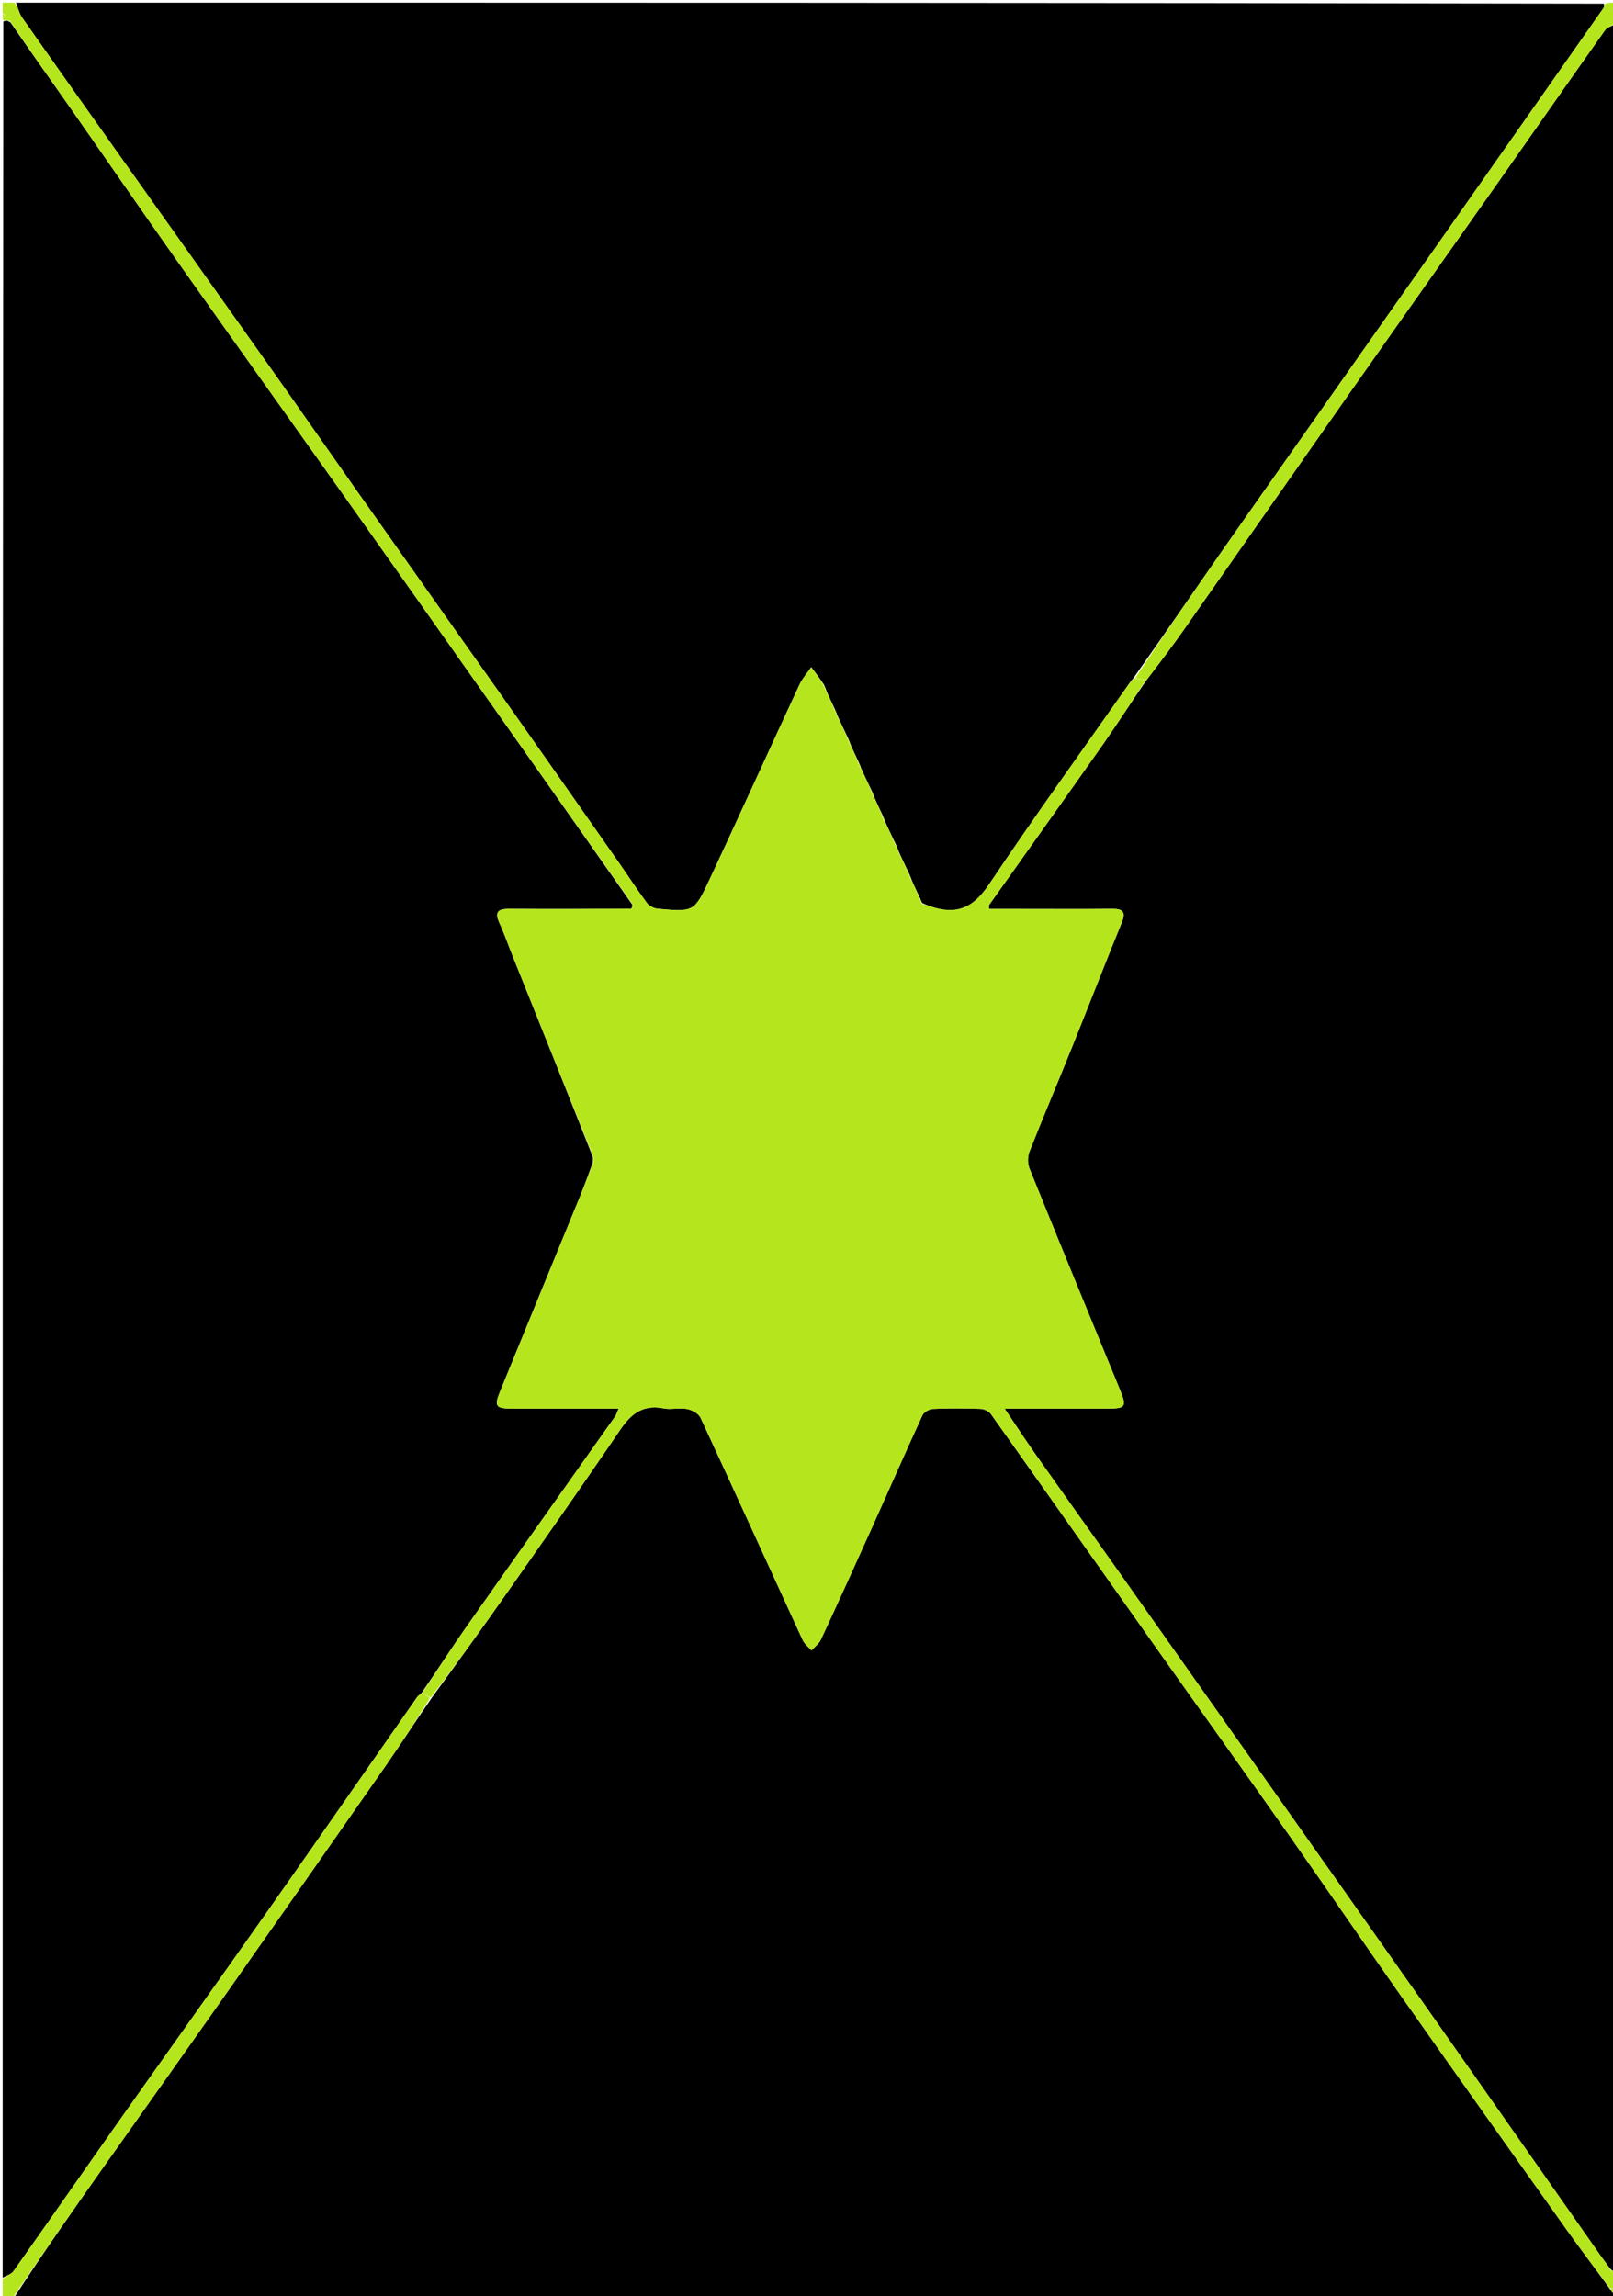 <svg version="1.1" id="Layer_1" xmlns="http://www.w3.org/2000/svg" xmlns:xlink="http://www.w3.org/1999/xlink" x="0px" y="0px"
	 width="100%" viewBox="0 0 607 864" enable-background="new 0 0 607 864" xml:space="preserve">
<path fill="#000000" opacity="1" stroke="none" 
	d="
M608,864 
	C607.834,864.333 607.685,864.944 607.498,864.956 
	C606.171,865.039 604.836,865 603.504,865 
	C404.31,865 205.116,865 5.122,864.764 
	C16.223,847.633 28.107,830.726 40.03,813.847 
	C54.863,792.848 69.78,771.908 84.567,750.876 
	C104.868,722.003 125.121,693.096 145.305,664.142 
	C151.046,655.907 156.477,647.457 162.366,638.965 
	C172.117,625.57 181.63,612.37 190.971,599.05 
	C205.164,578.811 219.394,558.594 233.268,538.137 
	C237.396,532.05 241.866,528.371 249.627,529.908 
	C252.513,530.479 255.685,529.591 258.577,530.147 
	C260.448,530.506 262.902,531.879 263.643,533.472 
	C276.57,561.298 289.252,589.239 302.08,617.111 
	C302.762,618.593 304.268,619.696 305.39,620.975 
	C306.601,619.604 308.22,618.423 308.958,616.832 
	C315.383,602.993 321.691,589.098 327.954,575.184 
	C334.347,560.981 340.594,546.712 347.099,532.561 
	C347.651,531.361 349.649,530.176 351.025,530.115 
	C357.011,529.848 363.019,529.88 369.01,530.093 
	C370.36,530.141 372.16,531.005 372.926,532.082 
	C393.376,560.867 413.692,589.747 434.085,618.573 
	C451.287,642.887 468.631,667.1 485.774,691.456 
	C499.439,710.869 512.799,730.497 526.468,749.908 
	C547.454,779.711 568.558,809.43 589.682,839.134 
	C594.945,846.535 600.477,853.745 605.939,861.37 
	C606.661,862.465 607.331,863.232 608,864 
z"/>
<path fill="#000000" opacity="1" stroke="none" 
	d="
M6,1 
	C205.026,1 404.052,1 603.533,1.363 
	C603.803,2.165 603.689,2.656 603.421,3.038 
	C582.979,32.172 562.534,61.304 542.069,90.422 
	C523.099,117.414 504.106,144.389 485.125,171.373 
	C476.429,183.736 467.692,196.069 459.056,208.473 
	C448.29,223.935 437.61,239.455 426.578,255.09 
	C425.533,256.298 424.815,257.375 424.071,258.434 
	C406.778,283.061 389.138,307.456 372.396,332.451 
	C367.422,339.876 362.253,343.797 353.444,341.97 
	C351.2,341.505 349.035,340.667 346.902,339.696 
	C346.683,338.911 346.396,338.432 346.056,337.594 
	C344.947,335.157 343.89,333.079 342.902,330.696 
	C342.683,329.911 342.396,329.432 342.056,328.588 
	C340.613,325.483 339.223,322.742 337.902,319.696 
	C337.683,318.911 337.396,318.432 337.056,317.588 
	C335.613,314.483 334.223,311.742 332.902,308.696 
	C332.683,307.911 332.396,307.432 332.056,306.594 
	C330.947,304.157 329.89,302.079 328.902,299.696 
	C328.683,298.911 328.396,298.432 328.056,297.588 
	C326.613,294.483 325.223,291.742 323.902,288.696 
	C323.683,287.911 323.396,287.432 323.056,286.594 
	C321.947,284.157 320.89,282.079 319.902,279.696 
	C319.683,278.911 319.396,278.432 319.056,277.588 
	C317.613,274.483 316.223,271.742 314.902,268.696 
	C314.683,267.911 314.396,267.432 314.056,266.594 
	C312.947,264.157 311.89,262.079 310.902,259.696 
	C310.683,258.911 310.396,258.432 310.055,257.585 
	C308.427,255.155 306.852,253.093 305.277,251.031 
	C303.779,253.232 301.942,255.276 300.836,257.658 
	C289.483,282.114 278.36,306.676 266.932,331.096 
	C261.276,343.183 261.045,343.134 247.473,341.916 
	C246.041,341.787 244.257,340.854 243.413,339.717 
	C239.738,334.765 236.393,329.57 232.852,324.517 
	C219.402,305.322 205.956,286.124 192.446,266.971 
	C173.215,239.708 153.91,212.497 134.673,185.238 
	C123.6,169.548 112.651,153.77 101.552,138.098 
	C82.734,111.53 63.831,85.022 44.984,58.475 
	C32.733,41.22 20.485,23.962 8.334,6.636 
	C7.194,5.011 6.761,2.89 6,1 
z"/>
<path fill="#000000" opacity="1" stroke="none" 
	d="
M1,857 
	C1,574.304 1,291.608 1.253,8.094 
	C2.324,7.556 3.141,7.836 3.983,8.47 
	C11.331,19.175 18.7,29.495 25.969,39.884 
	C39.488,59.204 52.851,78.636 66.459,97.893 
	C87.216,127.266 108.148,156.516 128.966,185.847 
	C143.184,205.88 157.339,225.958 171.51,246.024 
	C193.64,277.36 215.761,308.703 237.934,340.36 
	C237.95,341.105 237.917,341.531 237.424,341.976 
	C221.831,341.996 206.699,342.061 191.569,341.959 
	C187.415,341.931 186.057,343.138 187.929,347.235 
	C189.807,351.347 191.289,355.639 192.975,359.84 
	C203.034,384.895 213.102,409.947 223.097,435.331 
	C223.073,436.108 223.12,436.554 223.094,437.385 
	C221.405,441.995 219.87,446.254 218.157,450.44 
	C208.153,474.883 198.075,499.295 188.102,523.75 
	C185.919,529.101 186.644,529.991 192.527,529.996 
	C205.796,530.008 219.065,530 232.786,530 
	C232.225,531.28 231.978,532.25 231.439,533.014 
	C212.85,559.318 194.18,585.566 175.651,611.912 
	C169.874,620.127 164.464,628.601 158.574,637.093 
	C157.801,637.707 157.267,638.132 156.891,638.67 
	C138.458,665.049 120.113,691.489 101.597,717.81 
	C82.973,744.285 64.143,770.614 45.477,797.058 
	C31.973,816.19 18.618,835.426 5.08,854.534 
	C4.238,855.723 2.384,856.195 1,857 
z"/>
<path fill="#000000" opacity="1" stroke="none" 
	d="
M608,9 
	C608,290.696 608,572.392 607.714,854.492 
	C606.966,854.559 606.504,854.222 605.906,853.57 
	C604.682,851.836 603.542,850.456 602.516,848.995 
	C581.399,818.9 560.335,788.767 539.176,758.702 
	C516.795,726.9 494.328,695.158 471.894,663.393 
	C454.247,638.407 436.604,613.417 418.938,588.444 
	C409.164,574.627 399.312,560.865 389.568,547.026 
	C385.731,541.576 382.094,535.985 378.056,530 
	C391.581,530 404.241,530.003 416.902,529.999 
	C423.615,529.996 424.066,529.248 421.469,522.928 
	C410.073,495.2 398.659,467.48 387.416,439.69 
	C386.672,437.85 386.663,435.204 387.39,433.359 
	C392.558,420.243 398.078,407.267 403.347,394.19 
	C409.645,378.563 415.716,362.844 422.082,347.245 
	C423.785,343.074 422.578,341.915 418.42,341.959 
	C407.092,342.079 395.762,342 384.433,342 
	C380.36,342 376.288,342 372.244,342 
	C372.244,341.051 372.112,340.64 372.262,340.429 
	C386.477,320.378 400.78,300.389 414.917,280.283 
	C420.505,272.335 425.728,264.129 431.429,255.904 
	C436.354,249.474 441.078,243.259 445.56,236.873 
	C466.566,206.946 487.468,176.946 508.481,147.023 
	C526.789,120.952 545.219,94.965 563.552,68.911 
	C577.02,49.771 590.391,30.56 603.921,11.463 
	C604.763,10.275 606.617,9.804 608,9 
z"/>
<path fill="#B5E61D" opacity="1" stroke="none" 
	d="
M431.117,256.04 
	C425.728,264.129 420.505,272.335 414.917,280.283 
	C400.78,300.389 386.477,320.378 372.262,340.429 
	C372.112,340.64 372.244,341.051 372.244,342 
	C376.288,342 380.36,342 384.433,342 
	C395.762,342 407.092,342.079 418.42,341.959 
	C422.578,341.915 423.785,343.074 422.082,347.245 
	C415.716,362.844 409.645,378.563 403.347,394.19 
	C398.078,407.267 392.558,420.243 387.39,433.359 
	C386.663,435.204 386.672,437.85 387.416,439.69 
	C398.659,467.48 410.073,495.2 421.469,522.928 
	C424.066,529.248 423.615,529.996 416.902,529.999 
	C404.241,530.003 391.581,530 378.056,530 
	C382.094,535.985 385.731,541.576 389.568,547.026 
	C399.312,560.865 409.164,574.627 418.938,588.444 
	C436.604,613.417 454.247,638.407 471.894,663.393 
	C494.328,695.158 516.795,726.9 539.176,758.702 
	C560.335,788.767 581.399,818.9 602.516,848.995 
	C603.542,850.456 604.682,851.836 605.926,853.908 
	C606.722,855.375 607.361,856.188 608,857 
	C608,858.067 608,859.133 607.647,860.604 
	C606.825,861.019 606.355,861.031 605.885,861.042 
	C600.477,853.745 594.945,846.535 589.682,839.134 
	C568.558,809.43 547.454,779.711 526.468,749.908 
	C512.799,730.497 499.439,710.869 485.774,691.456 
	C468.631,667.1 451.287,642.887 434.085,618.573 
	C413.692,589.747 393.376,560.867 372.926,532.082 
	C372.16,531.005 370.36,530.141 369.01,530.093 
	C363.019,529.88 357.011,529.848 351.025,530.115 
	C349.649,530.176 347.651,531.361 347.099,532.561 
	C340.594,546.712 334.347,560.981 327.954,575.184 
	C321.691,589.098 315.383,602.993 308.958,616.832 
	C308.22,618.423 306.601,619.604 305.39,620.975 
	C304.268,619.696 302.762,618.593 302.08,617.111 
	C289.252,589.239 276.57,561.298 263.643,533.472 
	C262.902,531.879 260.448,530.506 258.577,530.147 
	C255.685,529.591 252.513,530.479 249.627,529.908 
	C241.866,528.371 237.396,532.05 233.268,538.137 
	C219.394,558.594 205.164,578.811 190.971,599.05 
	C181.63,612.37 172.117,625.57 162.147,638.731 
	C160.703,638.078 159.795,637.517 158.886,636.957 
	C164.464,628.601 169.874,620.127 175.651,611.912 
	C194.18,585.566 212.85,559.318 231.439,533.014 
	C231.978,532.25 232.225,531.28 232.786,530 
	C219.065,530 205.796,530.008 192.527,529.996 
	C186.644,529.991 185.919,529.101 188.102,523.75 
	C198.075,499.295 208.153,474.883 218.157,450.44 
	C219.87,446.254 221.405,441.995 223.316,437.304 
	C223.462,436.225 223.314,435.613 223.167,435 
	C213.102,409.947 203.034,384.895 192.975,359.84 
	C191.289,355.639 189.807,351.347 187.929,347.235 
	C186.057,343.138 187.415,341.931 191.569,341.959 
	C206.699,342.061 221.831,341.996 237.667,341.91 
	C238.21,341.232 238.047,340.637 237.885,340.042 
	C215.761,308.703 193.64,277.36 171.51,246.024 
	C157.339,225.958 143.184,205.88 128.966,185.847 
	C108.148,156.516 87.216,127.266 66.459,97.893 
	C52.851,78.636 39.488,59.204 25.969,39.884 
	C18.7,29.495 11.331,19.175 3.918,8.141 
	C2.886,6.638 1.943,5.819 1,5 
	C1,3.745 1,2.49 1,1 
	C2.33,1 3.665,1 5.5,1 
	C6.761,2.89 7.194,5.011 8.334,6.636 
	C20.485,23.962 32.733,41.22 44.984,58.475 
	C63.831,85.022 82.734,111.53 101.552,138.098 
	C112.651,153.77 123.6,169.548 134.673,185.238 
	C153.91,212.497 173.215,239.708 192.446,266.971 
	C205.956,286.124 219.402,305.322 232.852,324.517 
	C236.393,329.57 239.738,334.765 243.413,339.717 
	C244.257,340.854 246.041,341.787 247.473,341.916 
	C261.045,343.134 261.276,343.183 266.932,331.096 
	C278.36,306.676 289.483,282.114 300.836,257.658 
	C301.942,255.276 303.779,253.232 305.277,251.031 
	C306.852,253.093 308.427,255.155 309.906,257.77 
	C310.15,258.881 310.492,259.441 310.833,260 
	C311.89,262.079 312.947,264.157 313.907,266.779 
	C314.15,267.881 314.492,268.441 314.833,269 
	C316.223,271.742 317.613,274.483 318.906,277.773 
	C319.15,278.881 319.492,279.441 319.833,280 
	C320.89,282.079 321.947,284.157 322.907,286.779 
	C323.15,287.881 323.492,288.441 323.833,289 
	C325.223,291.742 326.613,294.483 327.906,297.773 
	C328.15,298.881 328.492,299.441 328.833,300 
	C329.89,302.079 330.947,304.157 331.907,306.779 
	C332.15,307.881 332.492,308.441 332.833,309 
	C334.223,311.742 335.613,314.483 336.906,317.773 
	C337.15,318.881 337.492,319.441 337.833,320 
	C339.223,322.742 340.613,325.483 341.906,328.773 
	C342.15,329.881 342.492,330.441 342.833,331 
	C343.89,333.079 344.947,335.157 345.907,337.779 
	C346.15,338.881 346.492,339.441 346.833,340 
	C349.035,340.667 351.2,341.505 353.444,341.97 
	C362.253,343.797 367.422,339.876 372.396,332.451 
	C389.138,307.456 406.778,283.061 424.071,258.434 
	C424.815,257.375 425.533,256.298 426.914,255.236 
	C428.749,255.509 429.933,255.775 431.117,256.04 
z"/>
<path fill="#B5E61D" opacity="1" stroke="none" 
	d="
M431.429,255.904 
	C429.933,255.775 428.749,255.509 427.229,255.097 
	C437.61,239.455 448.29,223.935 459.056,208.473 
	C467.692,196.069 476.429,183.736 485.125,171.373 
	C504.106,144.389 523.099,117.414 542.069,90.422 
	C562.534,61.304 582.979,32.172 603.421,3.038 
	C603.689,2.656 603.803,2.165 603.995,1.363 
	C605.277,1 606.553,1 608,1 
	C608,3.336 608,5.673 608,8.505 
	C606.617,9.804 604.763,10.275 603.921,11.463 
	C590.391,30.56 577.02,49.771 563.552,68.911 
	C545.219,94.965 526.789,120.952 508.481,147.023 
	C487.468,176.946 466.566,206.946 445.56,236.873 
	C441.078,243.259 436.354,249.474 431.429,255.904 
z"/>
<path fill="#B5E61D" opacity="1" stroke="none" 
	d="
M158.574,637.093 
	C159.795,637.517 160.703,638.078 161.831,638.872 
	C156.477,647.457 151.046,655.907 145.305,664.142 
	C125.121,693.096 104.868,722.003 84.567,750.876 
	C69.78,771.908 54.863,792.848 40.03,813.847 
	C28.107,830.726 16.223,847.633 4.661,864.764 
	C3.723,865 2.447,865 1,865 
	C1,862.664 1,860.327 1,857.495 
	C2.384,856.195 4.238,855.723 5.08,854.534 
	C18.618,835.426 31.973,816.19 45.477,797.058 
	C64.143,770.614 82.973,744.285 101.597,717.81 
	C120.113,691.489 138.458,665.049 156.891,638.67 
	C157.267,638.132 157.801,637.707 158.574,637.093 
z"/>
<path fill="#B5E61D" opacity="1" stroke="none" 
	d="
M1,5.375 
	C1.943,5.819 2.886,6.638 3.893,7.786 
	C3.141,7.836 2.324,7.556 1.253,7.638 
	C1,7.25 1,6.5 1,5.375 
z"/>
<path fill="#B5E61D" opacity="1" stroke="none" 
	d="
M605.939,861.37 
	C606.355,861.031 606.825,861.019 607.647,861.004 
	C608,861.75 608,862.5 608,863.625 
	C607.331,863.232 606.661,862.465 605.939,861.37 
z"/>
<path fill="#B5E61D" opacity="1" stroke="none" 
	d="
M608,856.667 
	C607.361,856.188 606.722,855.375 606.063,854.224 
	C606.504,854.222 606.966,854.559 607.714,854.948 
	C608,855.444 608,855.889 608,856.667 
z"/>
<path fill="#B5E61D" opacity="1" stroke="none" 
	d="
M328.902,299.696 
	C328.492,299.441 328.15,298.881 327.959,298.137 
	C328.396,298.432 328.683,298.911 328.902,299.696 
z"/>
<path fill="#B5E61D" opacity="1" stroke="none" 
	d="
M332.902,308.696 
	C332.492,308.441 332.15,307.881 331.959,307.137 
	C332.396,307.432 332.683,307.911 332.902,308.696 
z"/>
<path fill="#B5E61D" opacity="1" stroke="none" 
	d="
M337.902,319.696 
	C337.492,319.441 337.15,318.881 336.959,318.137 
	C337.396,318.432 337.683,318.911 337.902,319.696 
z"/>
<path fill="#B5E61D" opacity="1" stroke="none" 
	d="
M342.902,330.696 
	C342.492,330.441 342.15,329.881 341.959,329.137 
	C342.396,329.432 342.683,329.911 342.902,330.696 
z"/>
<path fill="#B5E61D" opacity="1" stroke="none" 
	d="
M346.902,339.696 
	C346.492,339.441 346.15,338.881 345.959,338.137 
	C346.396,338.432 346.683,338.911 346.902,339.696 
z"/>
<path fill="#B5E61D" opacity="1" stroke="none" 
	d="
M323.902,288.696 
	C323.492,288.441 323.15,287.881 322.959,287.137 
	C323.396,287.432 323.683,287.911 323.902,288.696 
z"/>
<path fill="#B5E61D" opacity="1" stroke="none" 
	d="
M319.902,279.696 
	C319.492,279.441 319.15,278.881 318.959,278.137 
	C319.396,278.432 319.683,278.911 319.902,279.696 
z"/>
<path fill="#B5E61D" opacity="1" stroke="none" 
	d="
M314.902,268.696 
	C314.492,268.441 314.15,267.881 313.959,267.137 
	C314.396,267.432 314.683,267.911 314.902,268.696 
z"/>
<path fill="#B5E61D" opacity="1" stroke="none" 
	d="
M310.902,259.696 
	C310.492,259.441 310.15,258.881 309.959,258.137 
	C310.396,258.432 310.683,258.911 310.902,259.696 
z"/>
<path fill="#B5E61D" opacity="1" stroke="none" 
	d="
M237.934,340.36 
	C238.047,340.637 238.21,341.232 238.128,341.892 
	C237.917,341.531 237.95,341.105 237.934,340.36 
z"/>
<path fill="#B5E61D" opacity="1" stroke="none" 
	d="
M223.097,435.331 
	C223.314,435.613 223.462,436.225 223.388,436.919 
	C223.12,436.554 223.073,436.108 223.097,435.331 
z"/>
</svg>